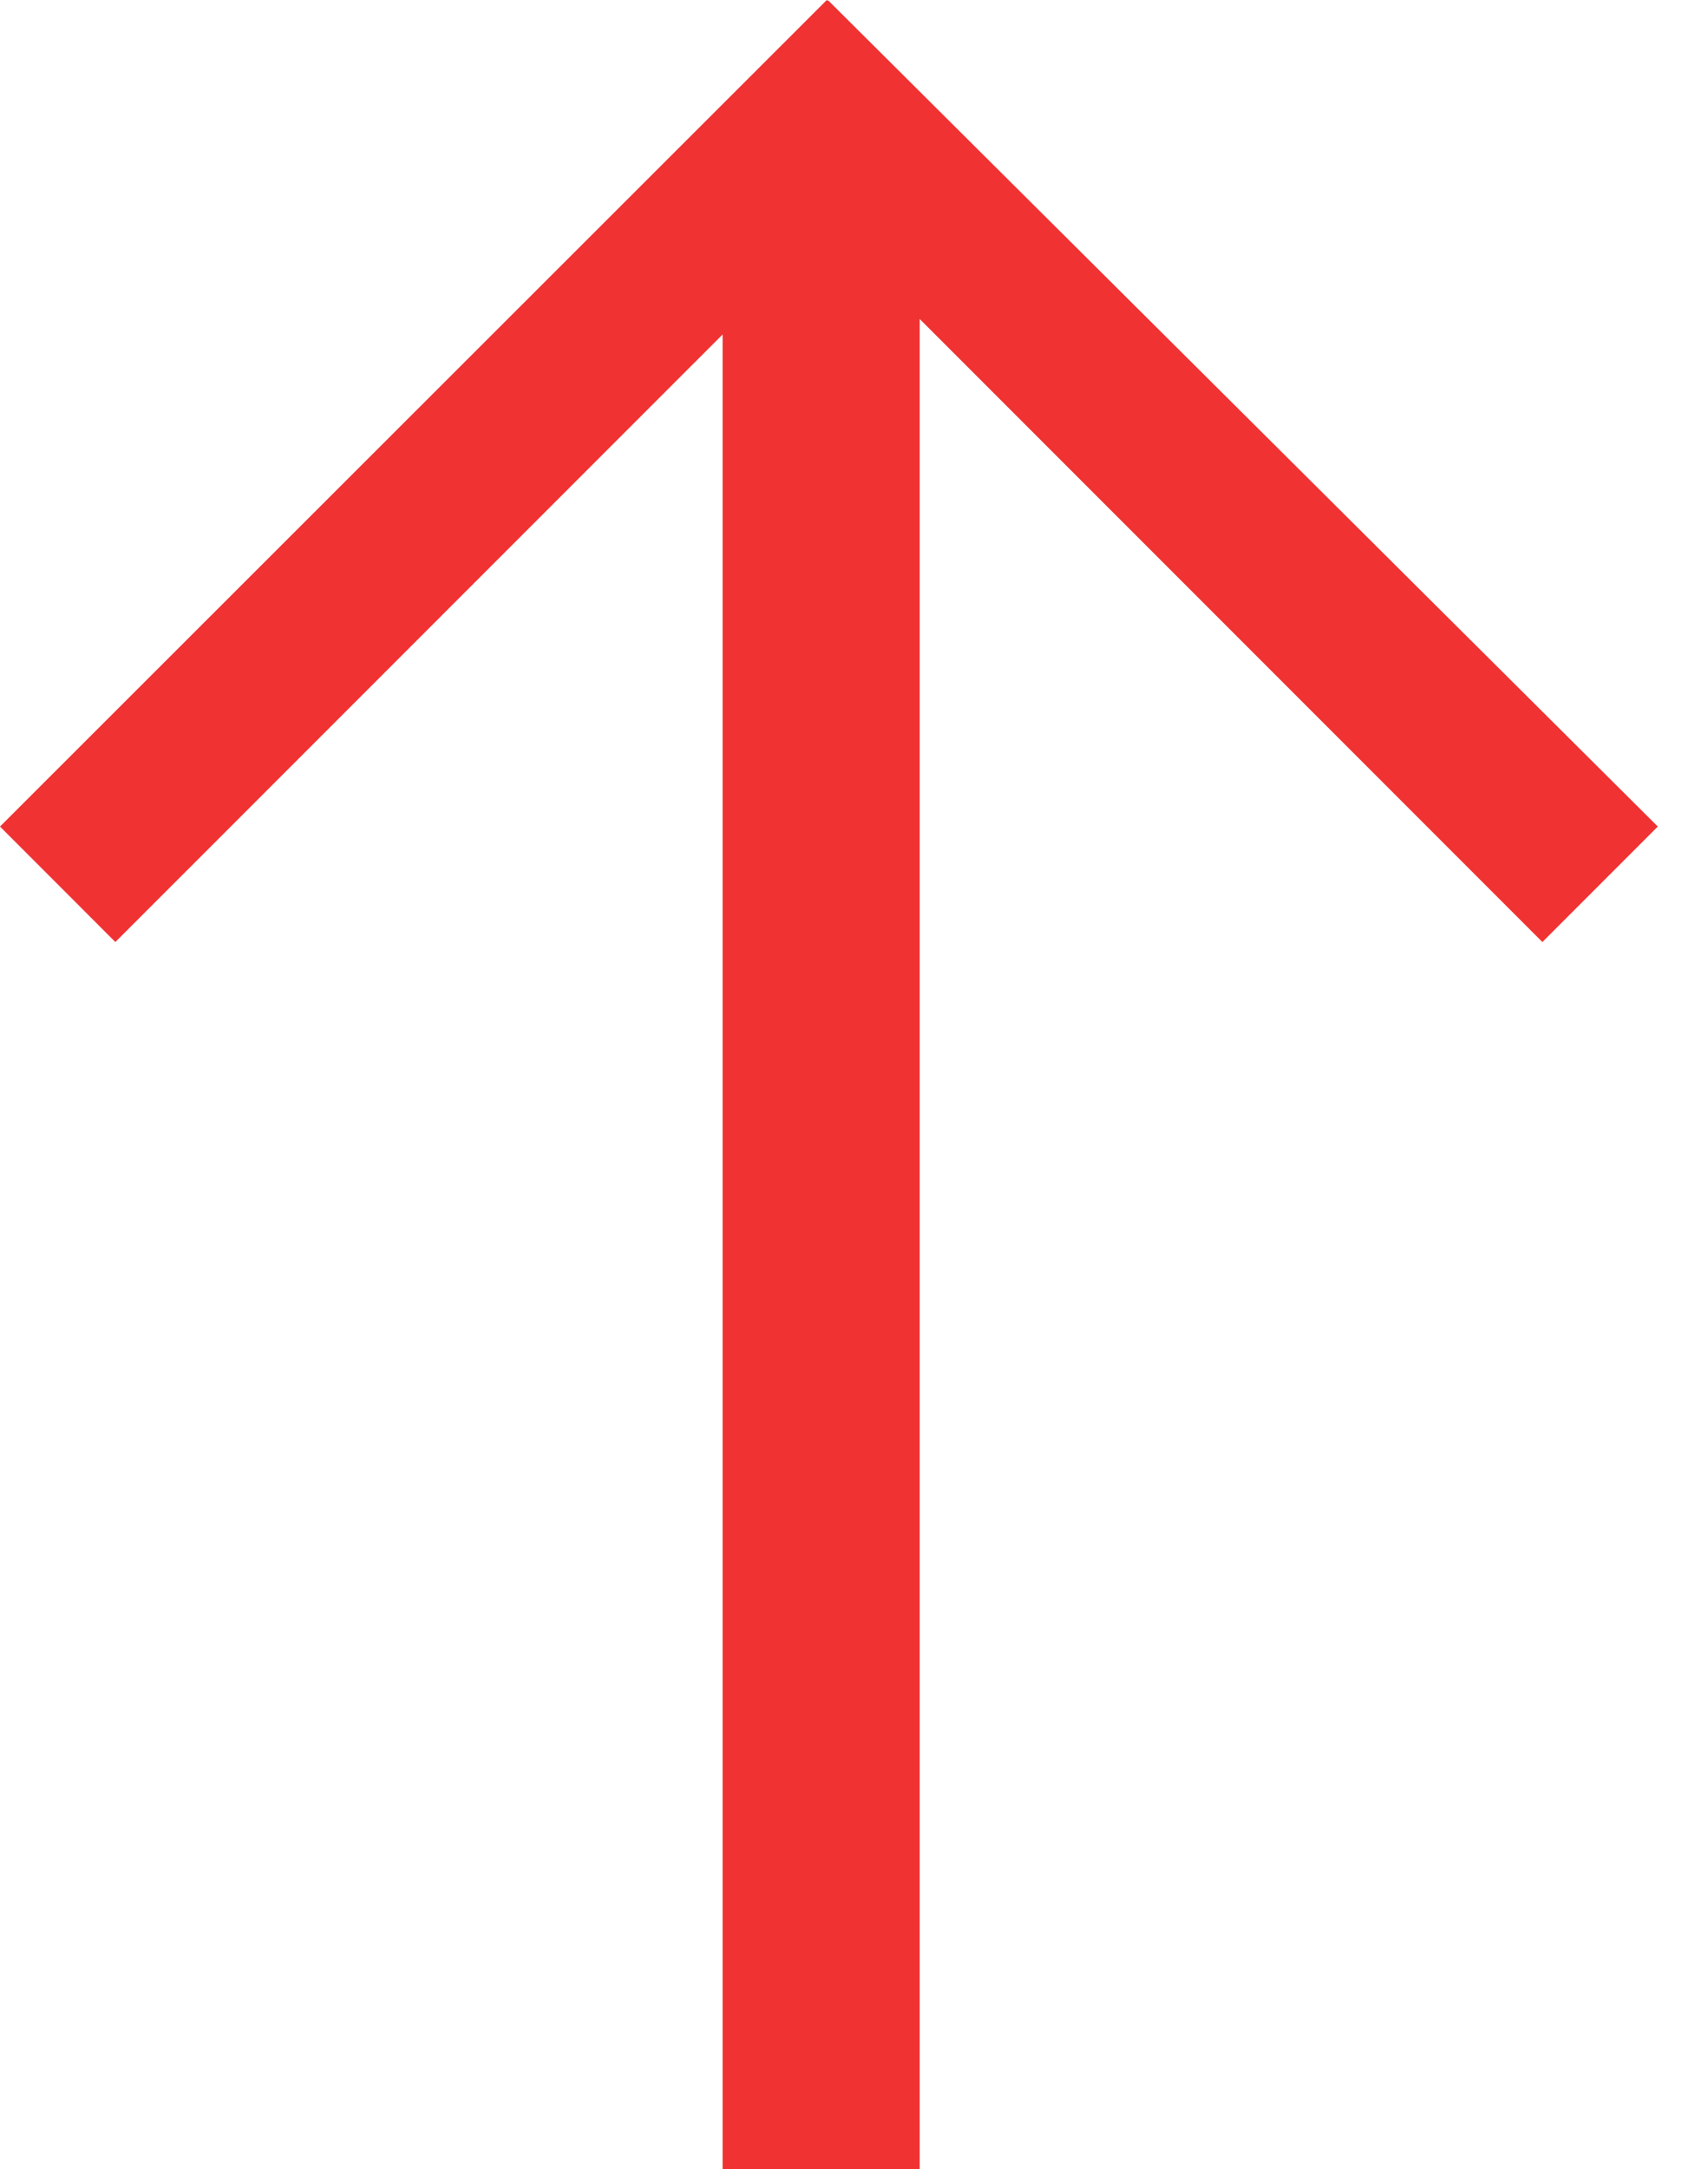 <?xml version="1.0" encoding="UTF-8"?>
<svg width="26px" height="33px" viewBox="0 0 26 33" version="1.1" xmlns="http://www.w3.org/2000/svg" xmlns:xlink="http://www.w3.org/1999/xlink">
    <!-- Generator: Sketch 43.1 (39012) - http://www.bohemiancoding.com/sketch -->
    <title>Combined Shape Copy 3</title>
    <desc>Created with Sketch.</desc>
    <defs></defs>
    <g id="Page-1" stroke="none" stroke-width="1" fill="none" fill-rule="evenodd">
        <g id="Pro-proekt-FIN" transform="translate(-1178, -3474)" fill="#F03232">
            <g id="Combined-Shape-Copy-3" transform="translate(1178, 3474)">
                <path d="M12.618,10.861 L1.757,-1.82076576e-14 L-1.50990331e-14,1.757 L12.63,14.327 L12.637,14.317 L12.649,14.333 L25.236,1.757 L23.48,-1.88737914e-14 L12.618,10.861 Z" transform="translate(12.618, 7.166) rotate(-180) translate(-12.618, -7.166) "></path>
                <rect id="Rectangle-10" x="11" y="3" width="3" height="30"></rect>
            </g>
        </g>
    </g>
</svg>